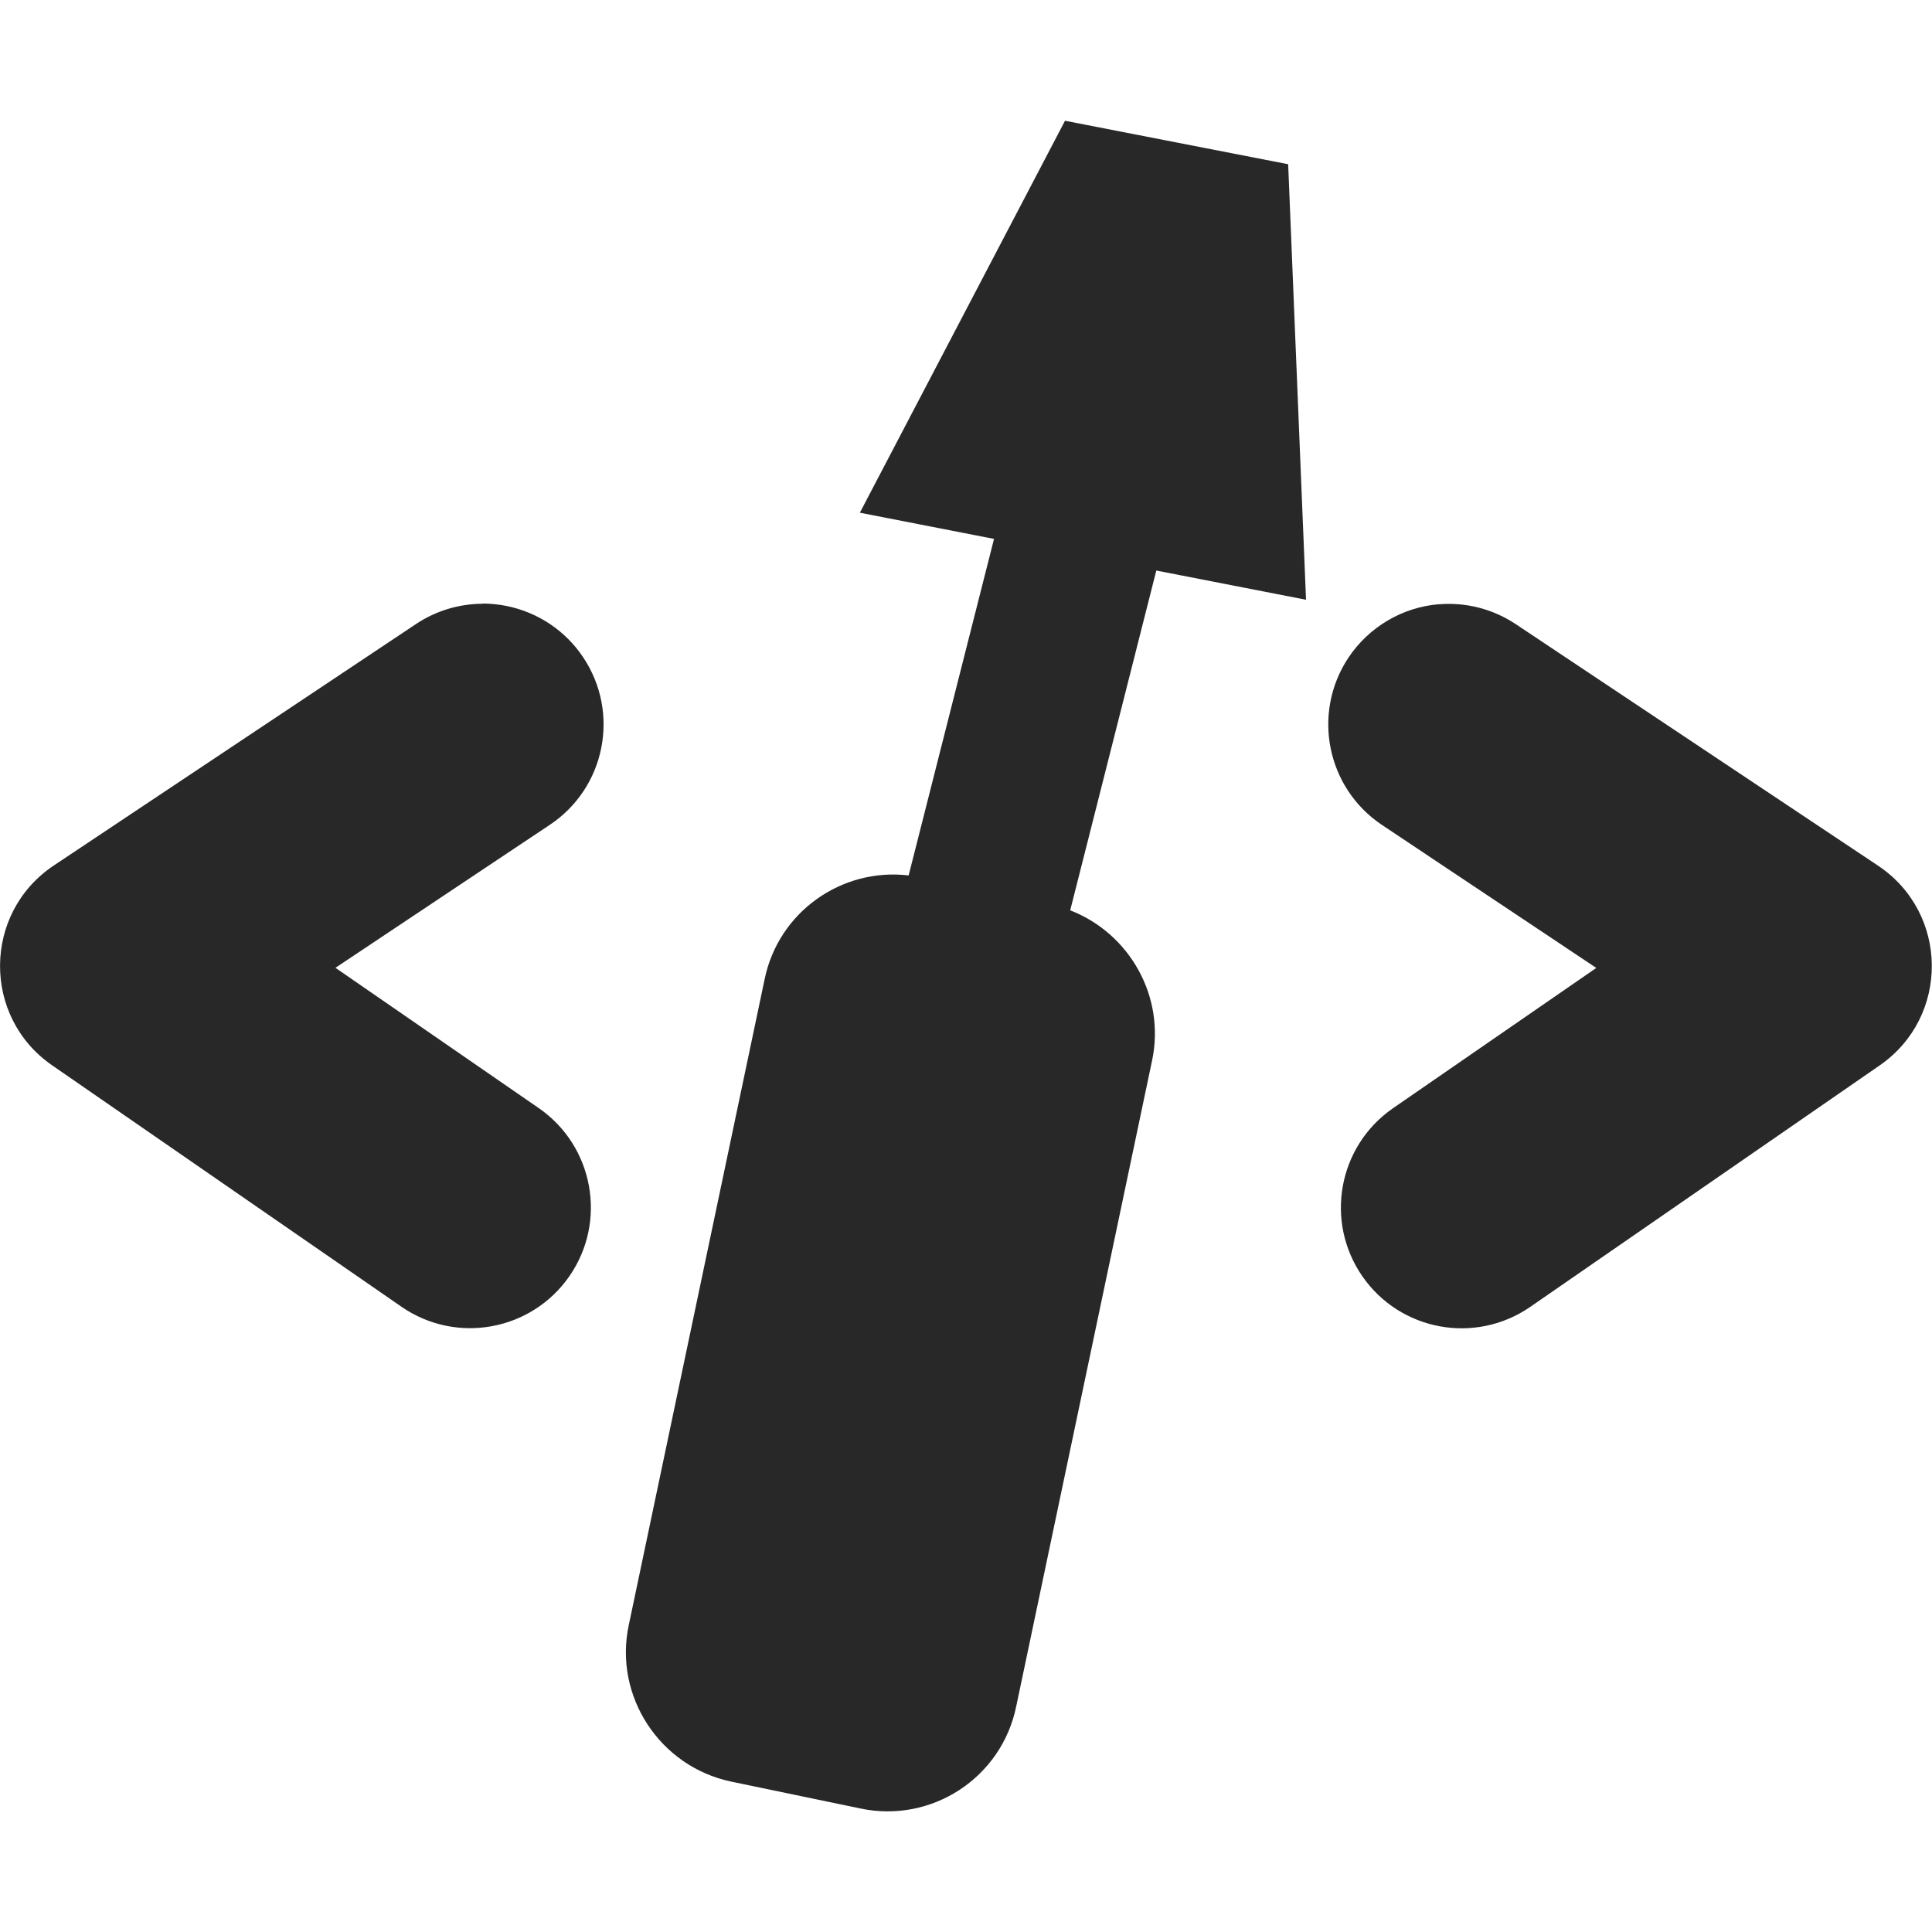 <svg width="16" height="16" version="1.1" xmlns="http://www.w3.org/2000/svg">
  <defs>
    <style id="current-color-scheme" type="text/css">.ColorScheme-Text { color:#282828; } .ColorScheme-Highlight { color:#458588; }</style>
  </defs>
  <path class="ColorScheme-Text" d="m8.82 1-1.699 3.246 1.111 0.217-0.707 2.787c-0.554-0.066-1.079 0.302-1.193 0.861l-1.125 5.348c-0.125 0.589 0.257 1.17 0.846 1.295l1.072 0.223c0.589 0.125 1.17-0.253 1.291-0.846l1.125-5.348c0.112-0.53-0.187-1.054-0.678-1.244l0.713-2.814 1.24 0.242-0.148-3.607zm-4.82 4c-0.197 8.1e-6 -0.39 0.058-0.555 0.168l-3 2c-0.587 0.392-0.594 1.253-0.014 1.654l2.894 2c0.454 0.314 1.077 0.2 1.391-0.254 0.314-0.454 0.2-1.077-0.254-1.391l-1.684-1.162 1.775-1.184c0.46-0.306 0.584-0.927 0.277-1.387-0.147-0.221-0.376-0.374-0.637-0.426-0.064-0.013-0.13-0.019-0.195-0.02zm7.914 0.004c-0.303 0.026-0.577 0.189-0.746 0.441-0.306 0.46-0.182 1.08 0.277 1.387l1.775 1.184-1.684 1.162c-0.454 0.314-0.568 0.936-0.254 1.391 0.314 0.454 0.936 0.568 1.391 0.254l2.894-2c0.581-0.402 0.574-1.262-0.014-1.654l-3-2c-0.189-0.126-0.415-0.184-0.641-0.164z" fill="currentColor"/>
</svg>
